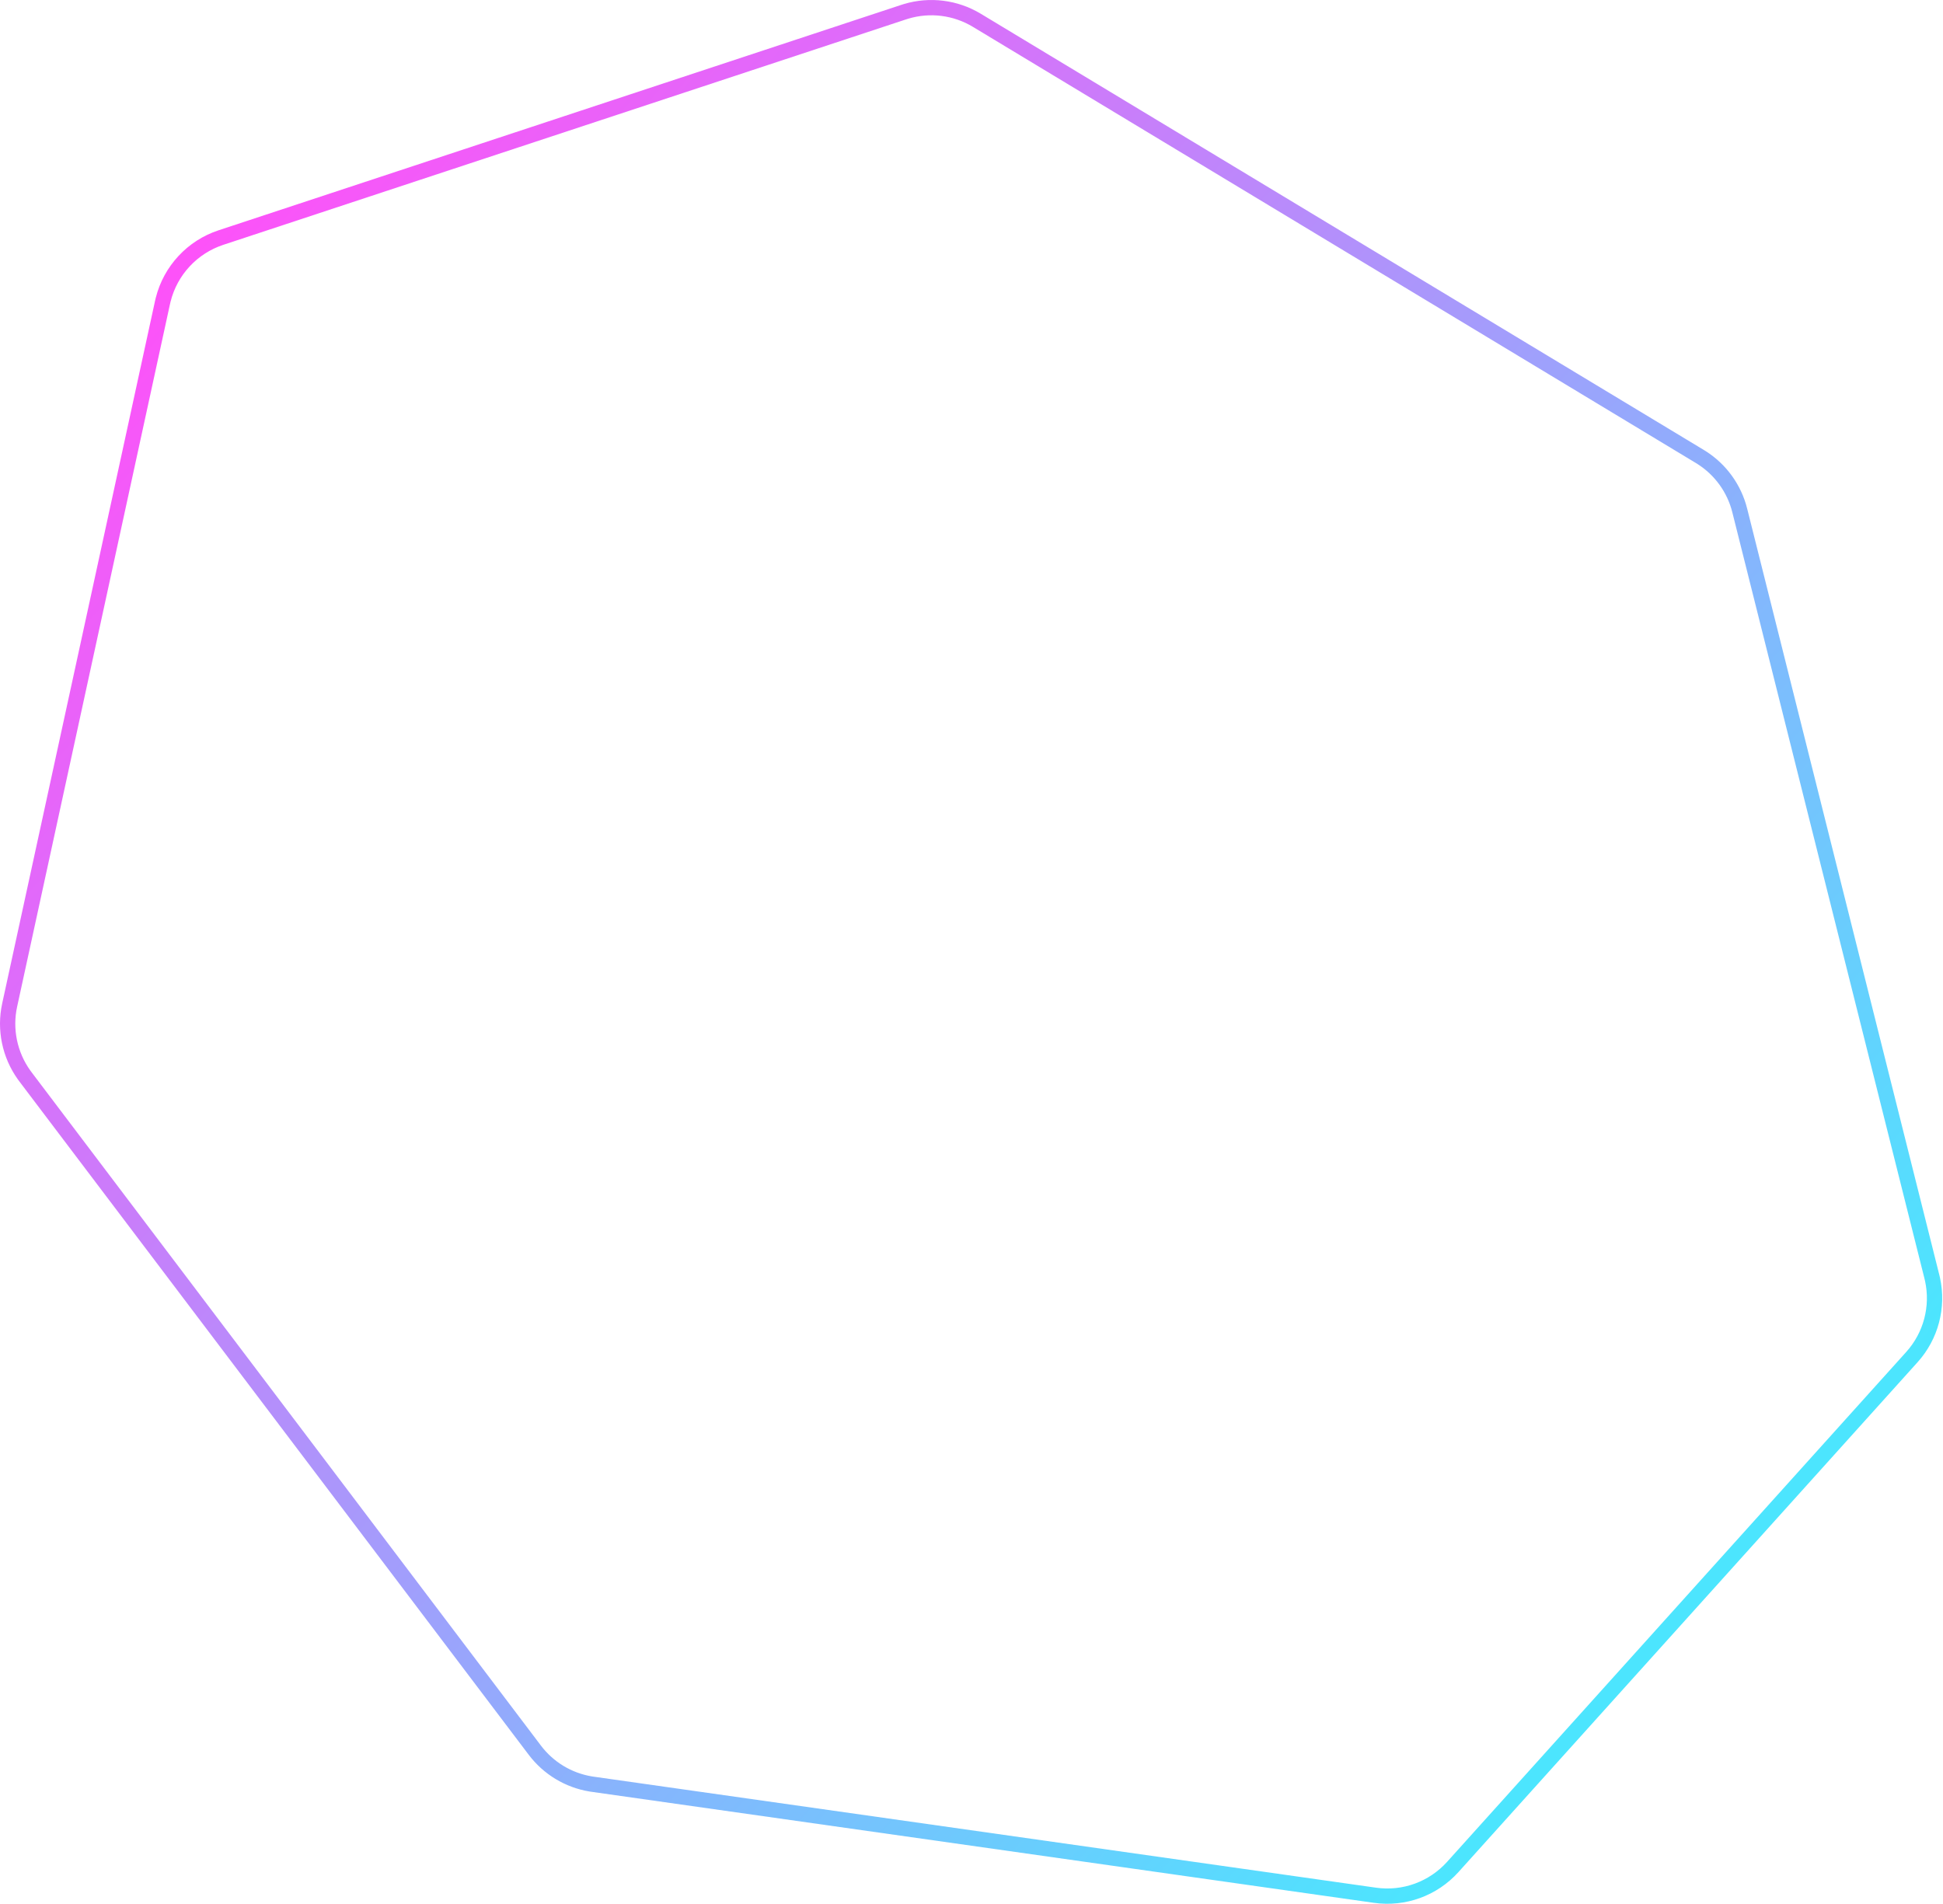 <svg width="348" height="341" viewBox="0 0 348 341" fill="none" xmlns="http://www.w3.org/2000/svg">
<path opacity="0.768" d="M39.566 42.553C34.438 44.246 30.547 48.443 29.232 53.656L29.112 54.164L1.73 180.025C0.783 184.376 1.724 188.918 4.305 192.531L4.56 192.878L95.797 313.498C98.229 316.713 101.797 318.87 105.763 319.533L106.148 319.591L246.267 339.474C251.459 340.21 256.678 338.315 260.188 334.417L342.439 243.067C345.839 239.292 347.202 234.117 346.125 229.172L346.013 228.694L311.593 91.422C310.613 87.511 308.172 84.131 304.781 81.97L304.451 81.764L174.955 3.635C171.142 1.334 166.539 0.759 162.287 2.036L161.876 2.164L39.566 42.553Z" stroke="url(#paint0_linear_1_1401)" stroke-width="2.738"/>
<defs>
<linearGradient id="paint0_linear_1_1401" x1="29.852" y1="44.318" x2="327.276" y2="312.12" gradientUnits="userSpaceOnUse">
<stop stop-color="#FF1CF7"/>
<stop offset="1" stop-color="#00F0FF"/>
</linearGradient>
</defs>
</svg>
